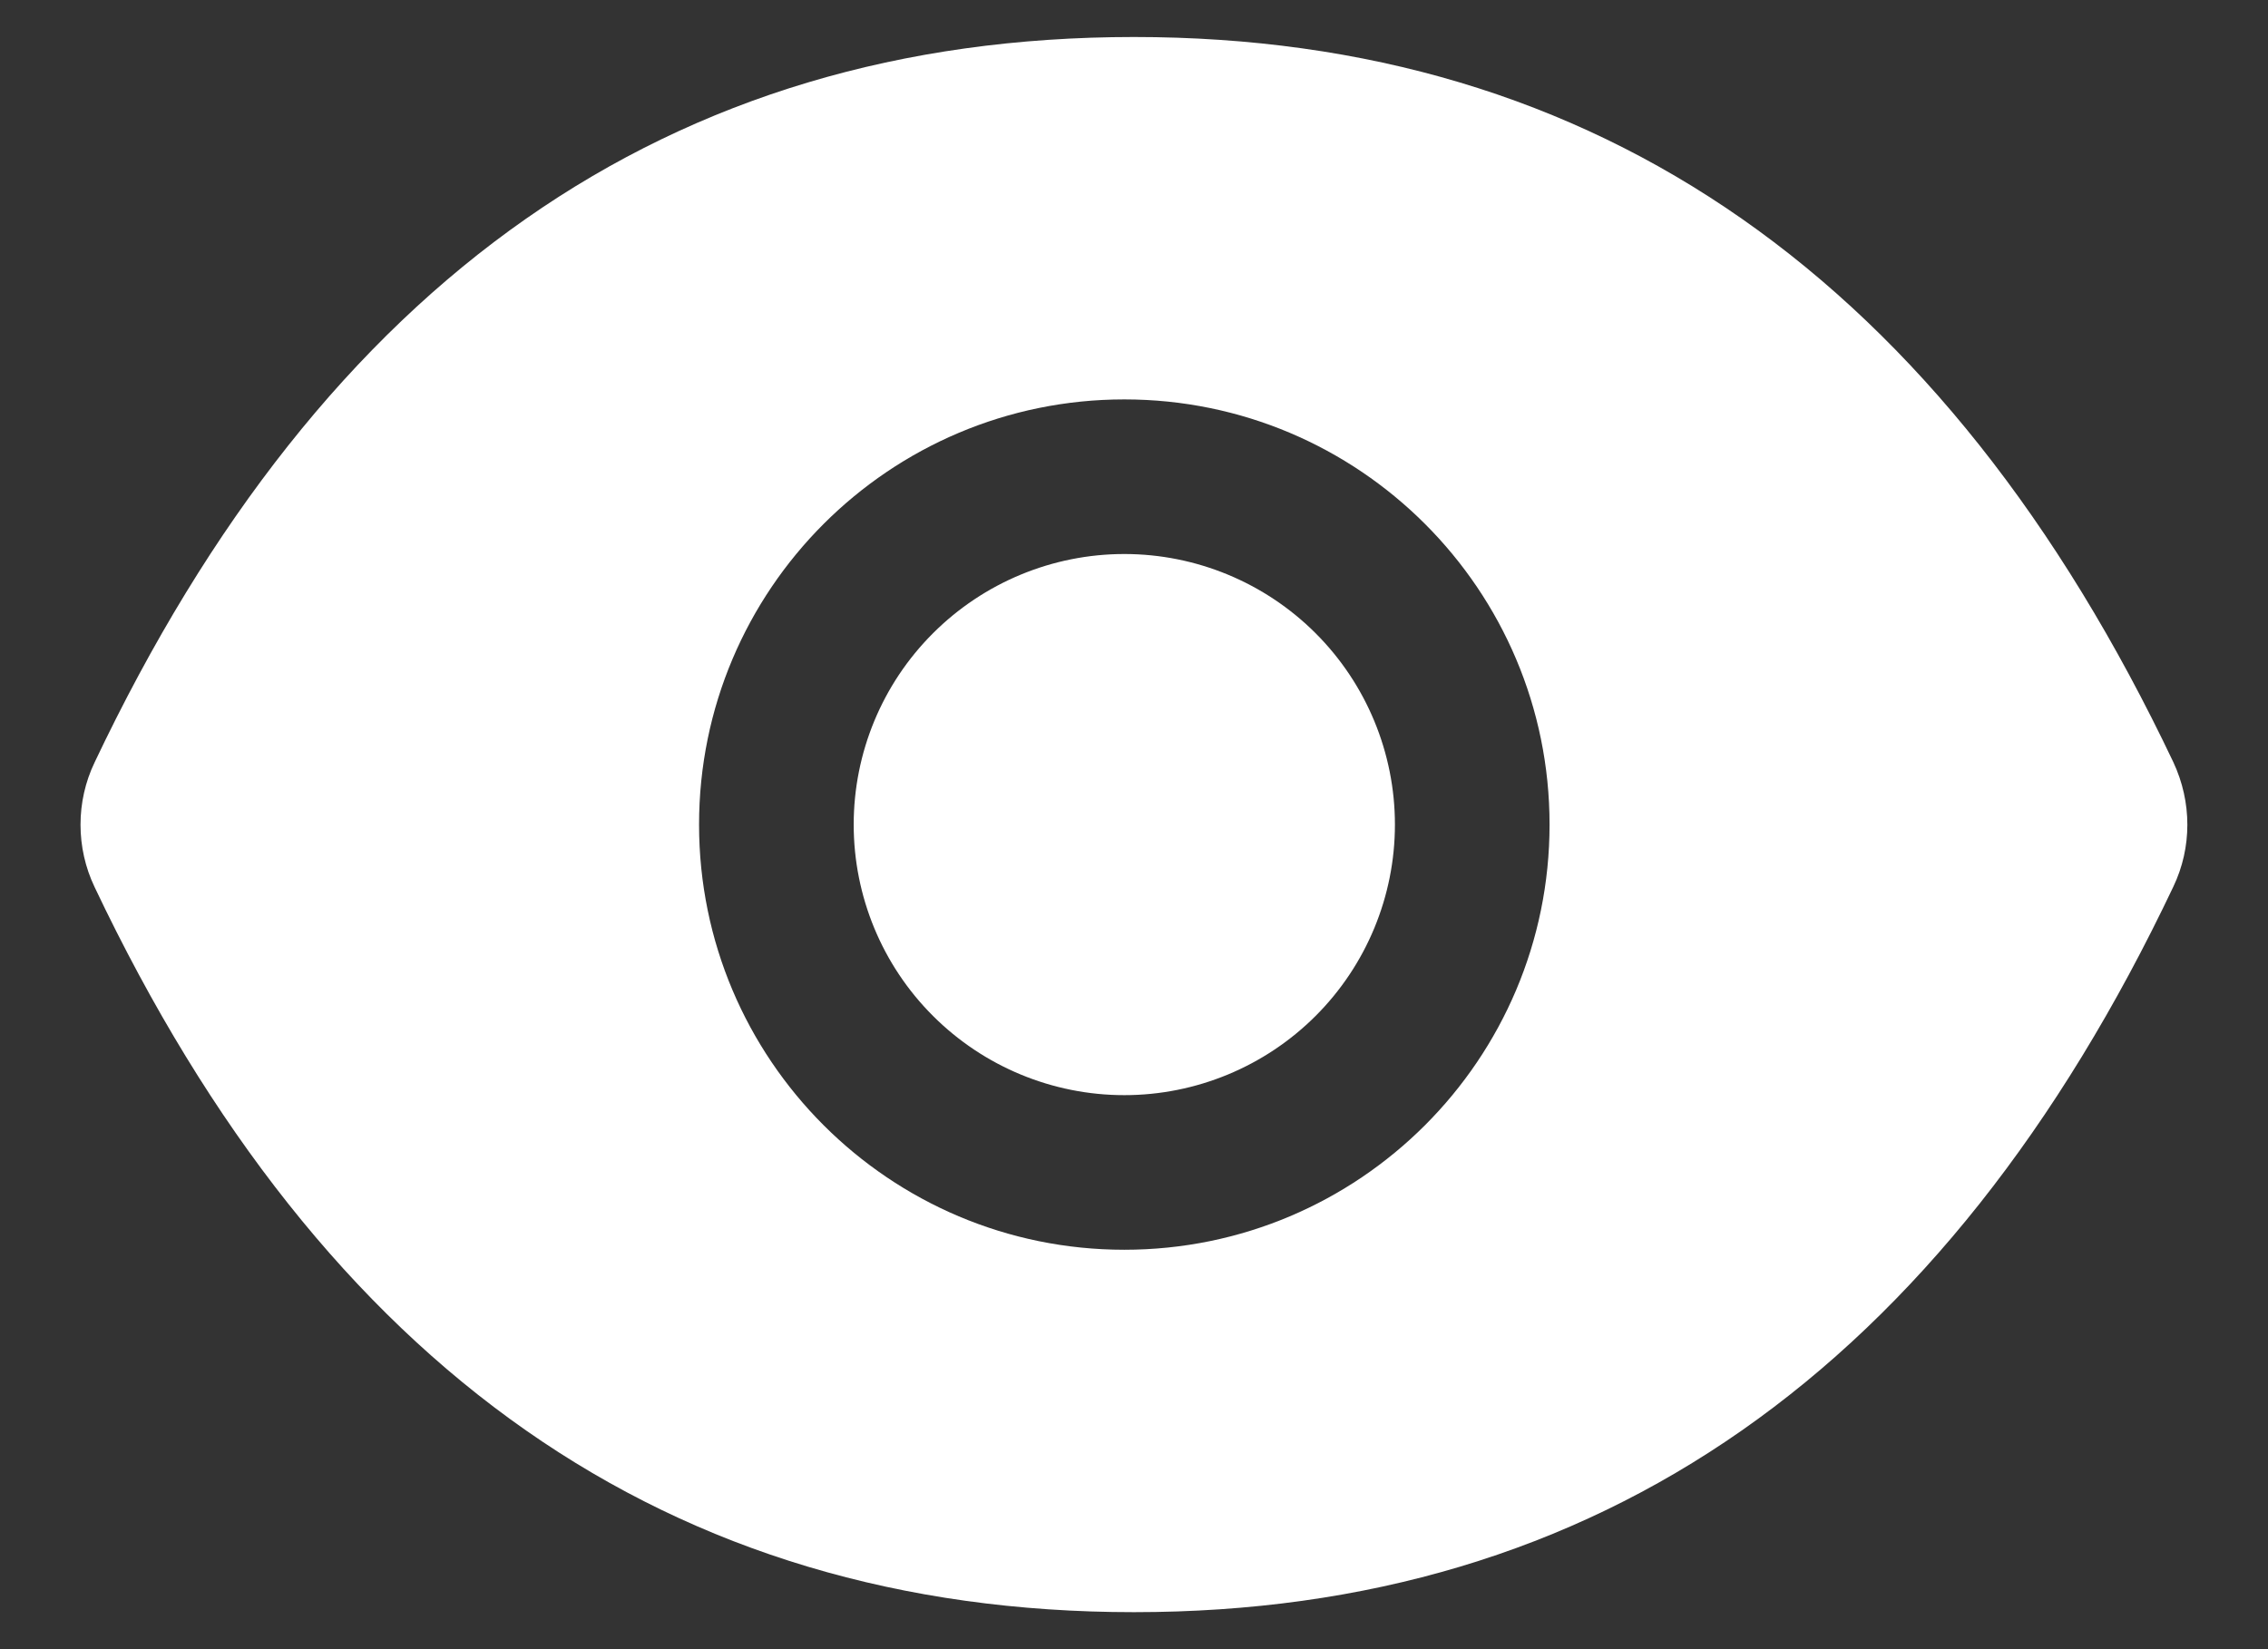 <svg width="22" height="16" viewBox="0 0 22 16" fill="none" xmlns="http://www.w3.org/2000/svg">
<rect x="0" y="0" width="22" height="16" fill="#333333" stroke="none"/>
<path d="M8.281 8C8.281 8.696 8.557 9.364 9.05 9.856C9.542 10.348 10.21 10.625 10.906 10.625C11.602 10.625 12.27 10.348 12.762 9.856C13.254 9.364 13.531 8.696 13.531 8C13.531 7.304 13.254 6.636 12.762 6.144C12.27 5.652 11.602 5.375 10.906 5.375C10.21 5.375 9.542 5.652 9.05 6.144C8.557 6.636 8.281 7.304 8.281 8ZM21.082 7.395C18.86 2.715 15.502 0.359 10.999 0.359C6.495 0.359 3.138 2.715 0.917 7.398C0.827 7.586 0.781 7.792 0.781 8.001C0.781 8.21 0.827 8.416 0.917 8.605C3.138 13.285 6.497 15.641 10.999 15.641C15.504 15.641 18.86 13.285 21.082 8.602C21.263 8.223 21.263 7.782 21.082 7.395ZM10.906 12.125C8.628 12.125 6.781 10.278 6.781 8C6.781 5.722 8.628 3.875 10.906 3.875C13.184 3.875 15.031 5.722 15.031 8C15.031 10.278 13.184 12.125 10.906 12.125Z" fill="white"/>
</svg>
